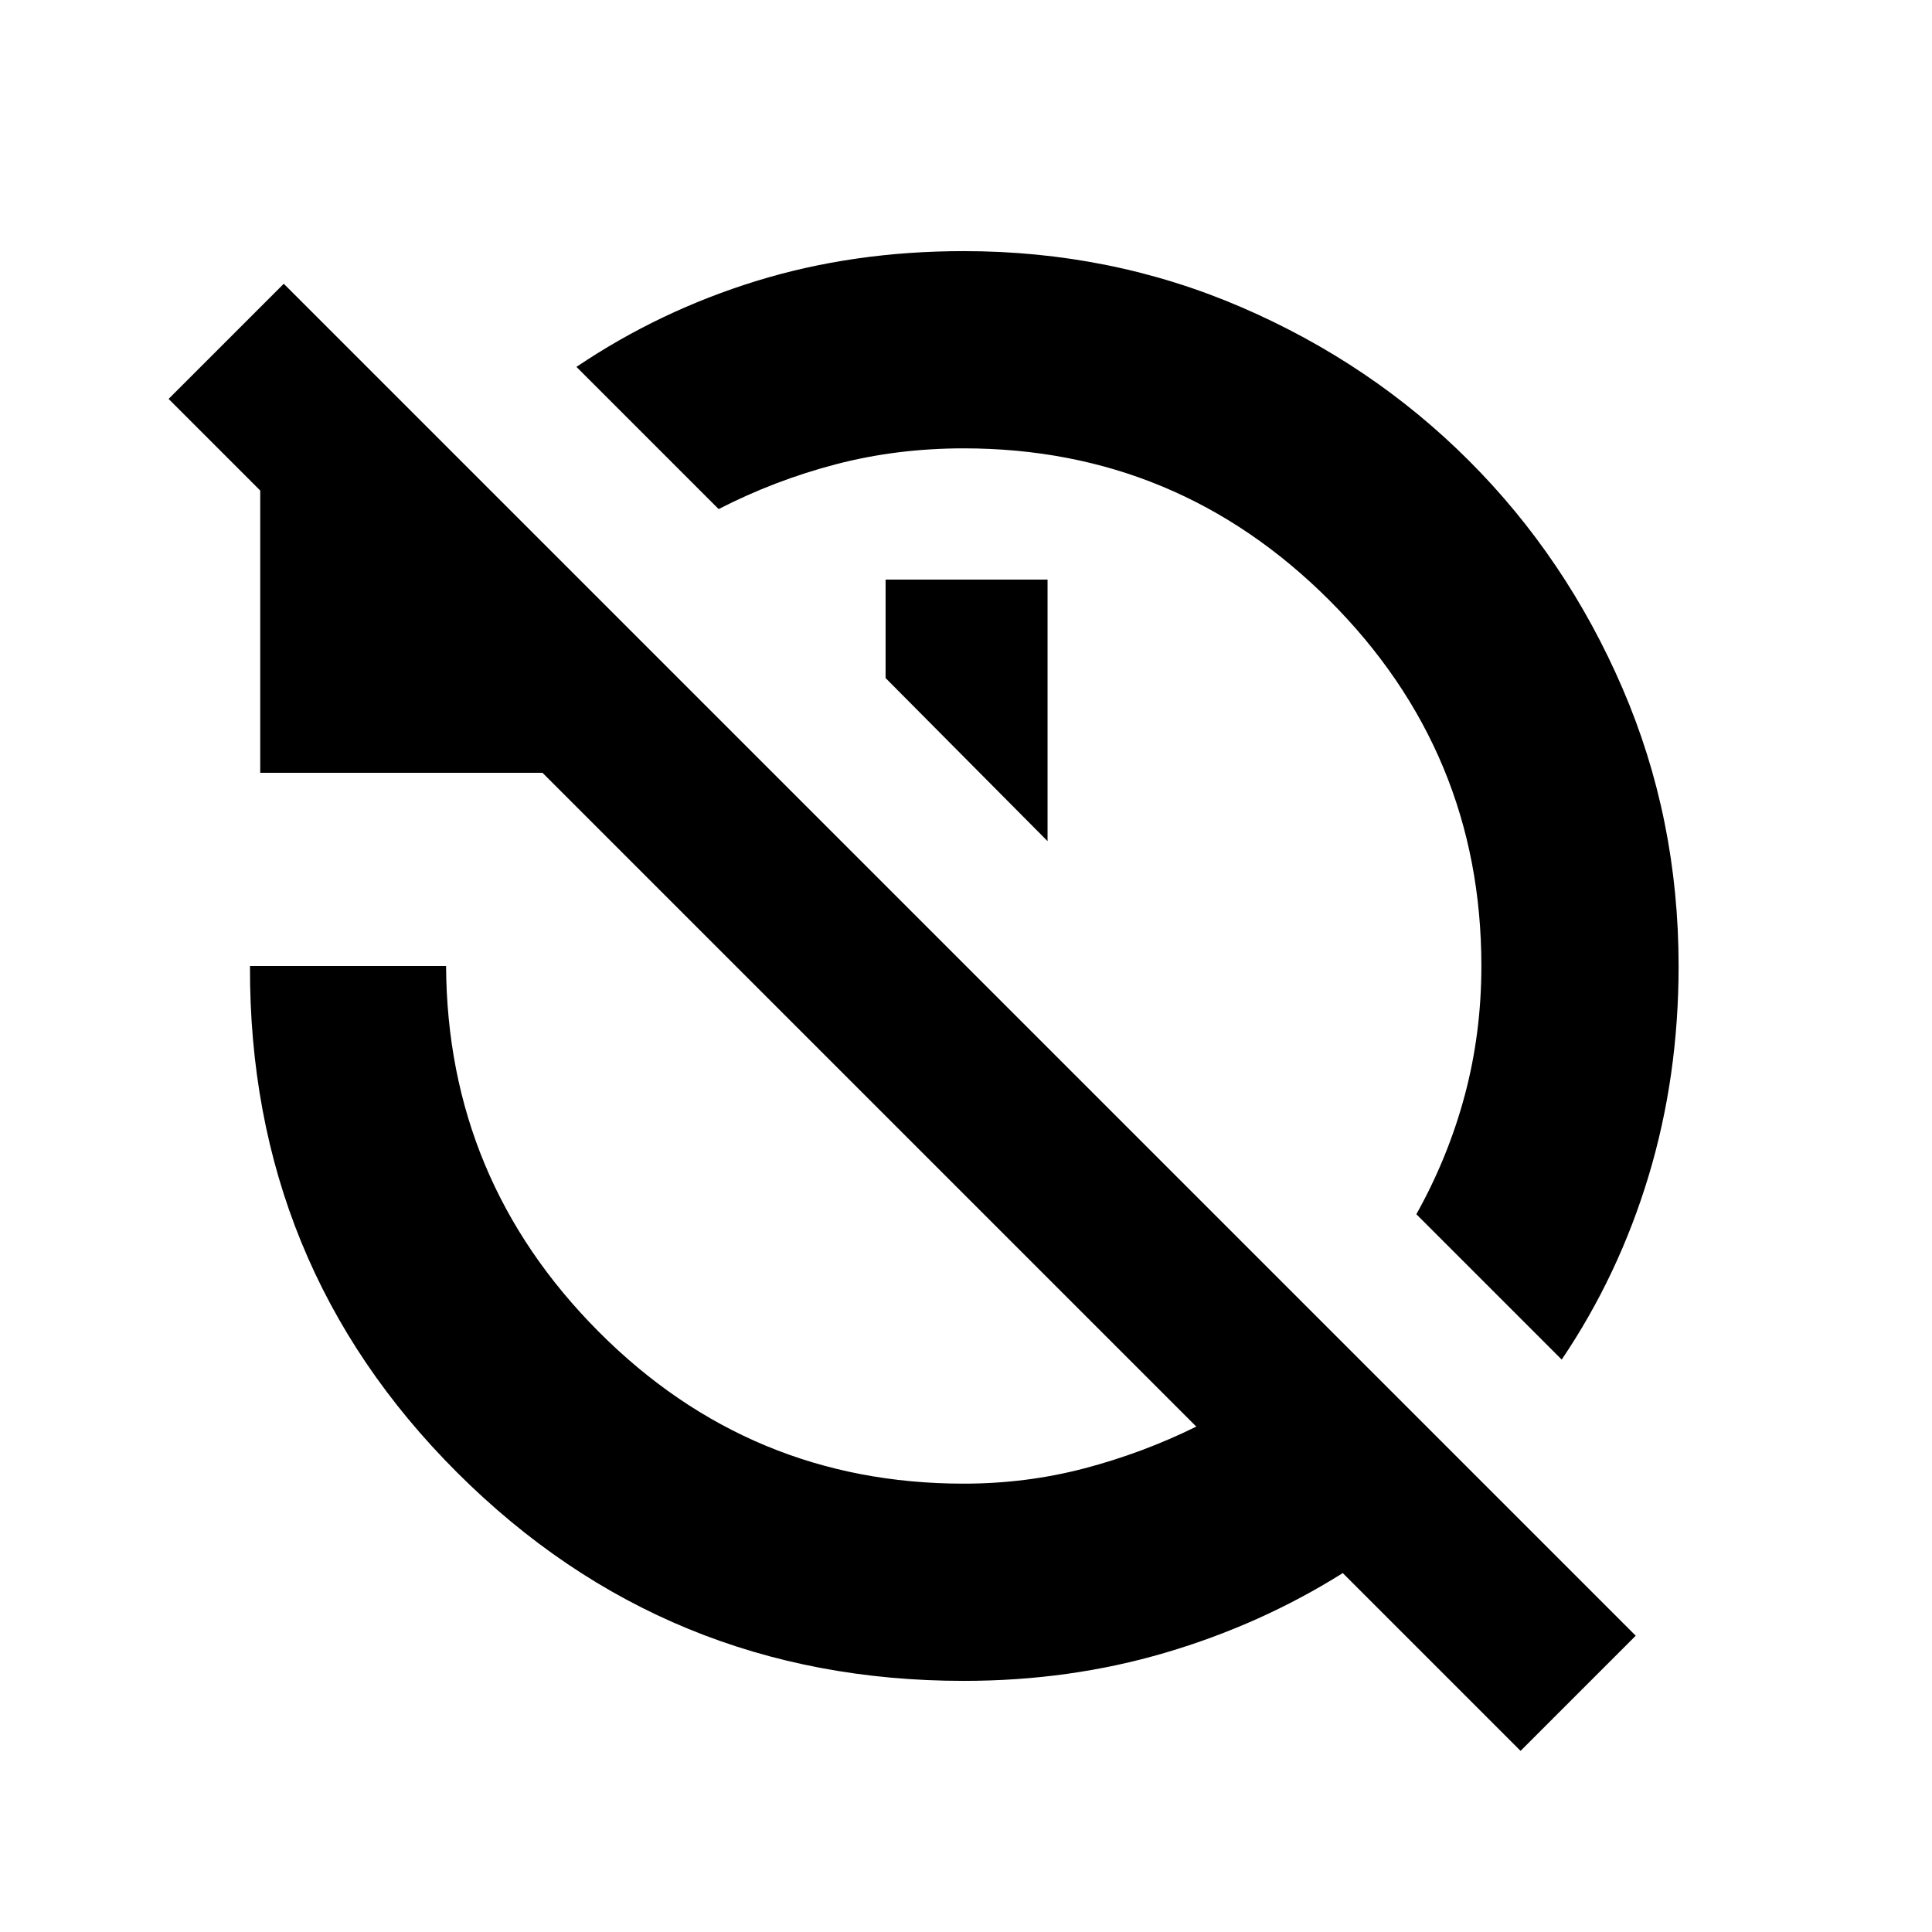<svg xmlns="http://www.w3.org/2000/svg" height="20" viewBox="0 -960 960 960" width="20"><path d="m776.001-284.434-72.219-72.218q15.87-28.435 24.087-59.239 8.218-30.805 8.218-64.109 0-106.174-75.522-181.695-75.522-75.522-181.695-75.522-33.305 0-63.609 7.935-30.304 7.934-58.174 22.239l-70.653-70.653q41.261-27.827 89.37-42.674 48.109-14.848 103.066-14.848 73.391 0 138.065 27.913 64.674 27.913 113 76.239 48.327 48.326 76.24 113Q834.088-553.391 834.088-480q0 54.957-14.913 104.348-14.913 49.392-43.174 91.218ZM520.522-542.043l-80.479-81.044V-672h80.479v129.957ZM755.565-90l-88.347-88.347q-40.696 25.565-88.174 39.565-47.479 14-100.174 14-147.914 0-251.566-103.369Q123.651-331.521 124.216-480h97.436q.566 106.174 75.805 181.695 75.239 75.522 181.413 75.522 31.043 0 59.934-7.587t55.63-20.76L269.565-576H129.304v-140.261l-45.522-45.521L141-819l671.782 671.782L755.565-90Z"/></svg>